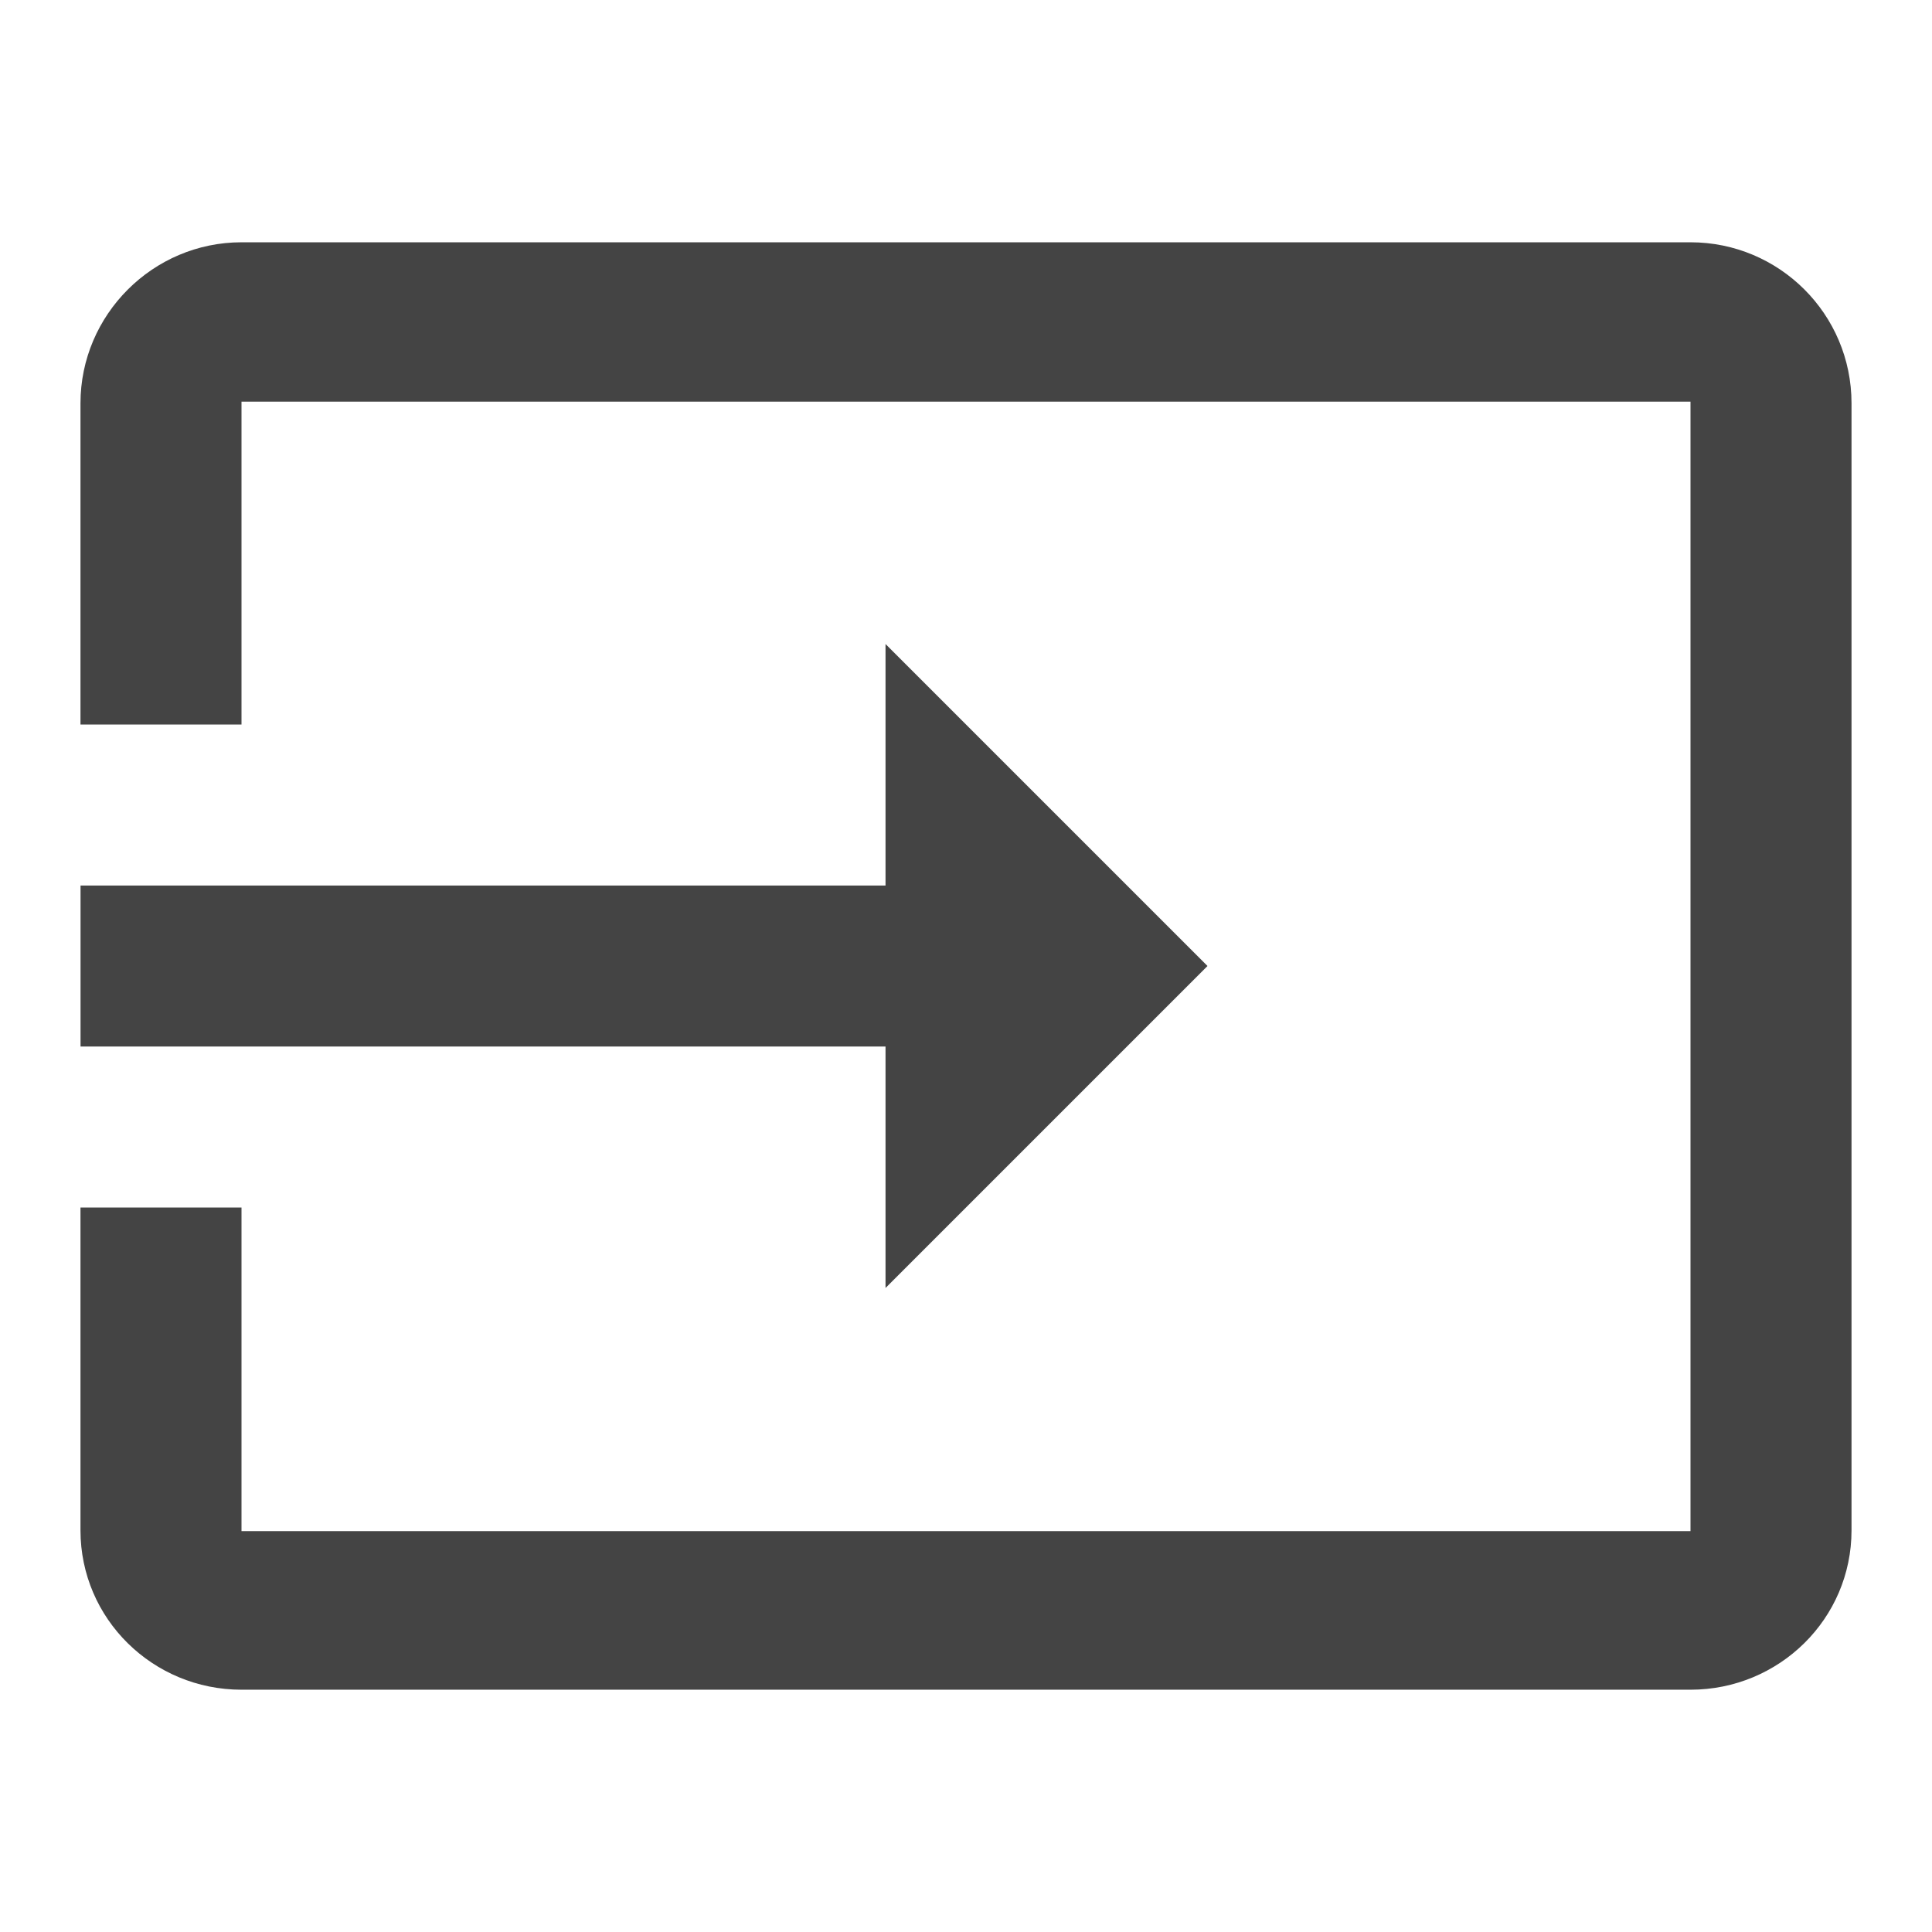 <?xml version="1.0" encoding="utf-8"?>
<!-- Generated by IcoMoon.io -->
<!DOCTYPE svg PUBLIC "-//W3C//DTD SVG 1.1//EN" "http://www.w3.org/Graphics/SVG/1.1/DTD/svg11.dtd">
<svg version="1.1" xmlns="http://www.w3.org/2000/svg" xmlns:xlink="http://www.w3.org/1999/xlink" width="32" height="32" viewBox="0 0 32 32">
<rect fill="#ffffff" x="0" y="0" width="32" height="32"></rect>
<path fill="#444444" d="M28 4.013h-24c-1.467 0-2.667 1.2-2.667 2.667v5.32h2.667v-5.347h24v18.707h-24v-5.36h-2.667v5.347c0 1.467 1.2 2.64 2.667 2.64h24c1.467 0 2.667-1.173 2.667-2.64v-18.667c0-1.48-1.2-2.667-2.667-2.667zM14.667 21.333l5.333-5.333-5.333-5.333v4h-13.333v2.667h13.333v4z"></path>
</svg>
